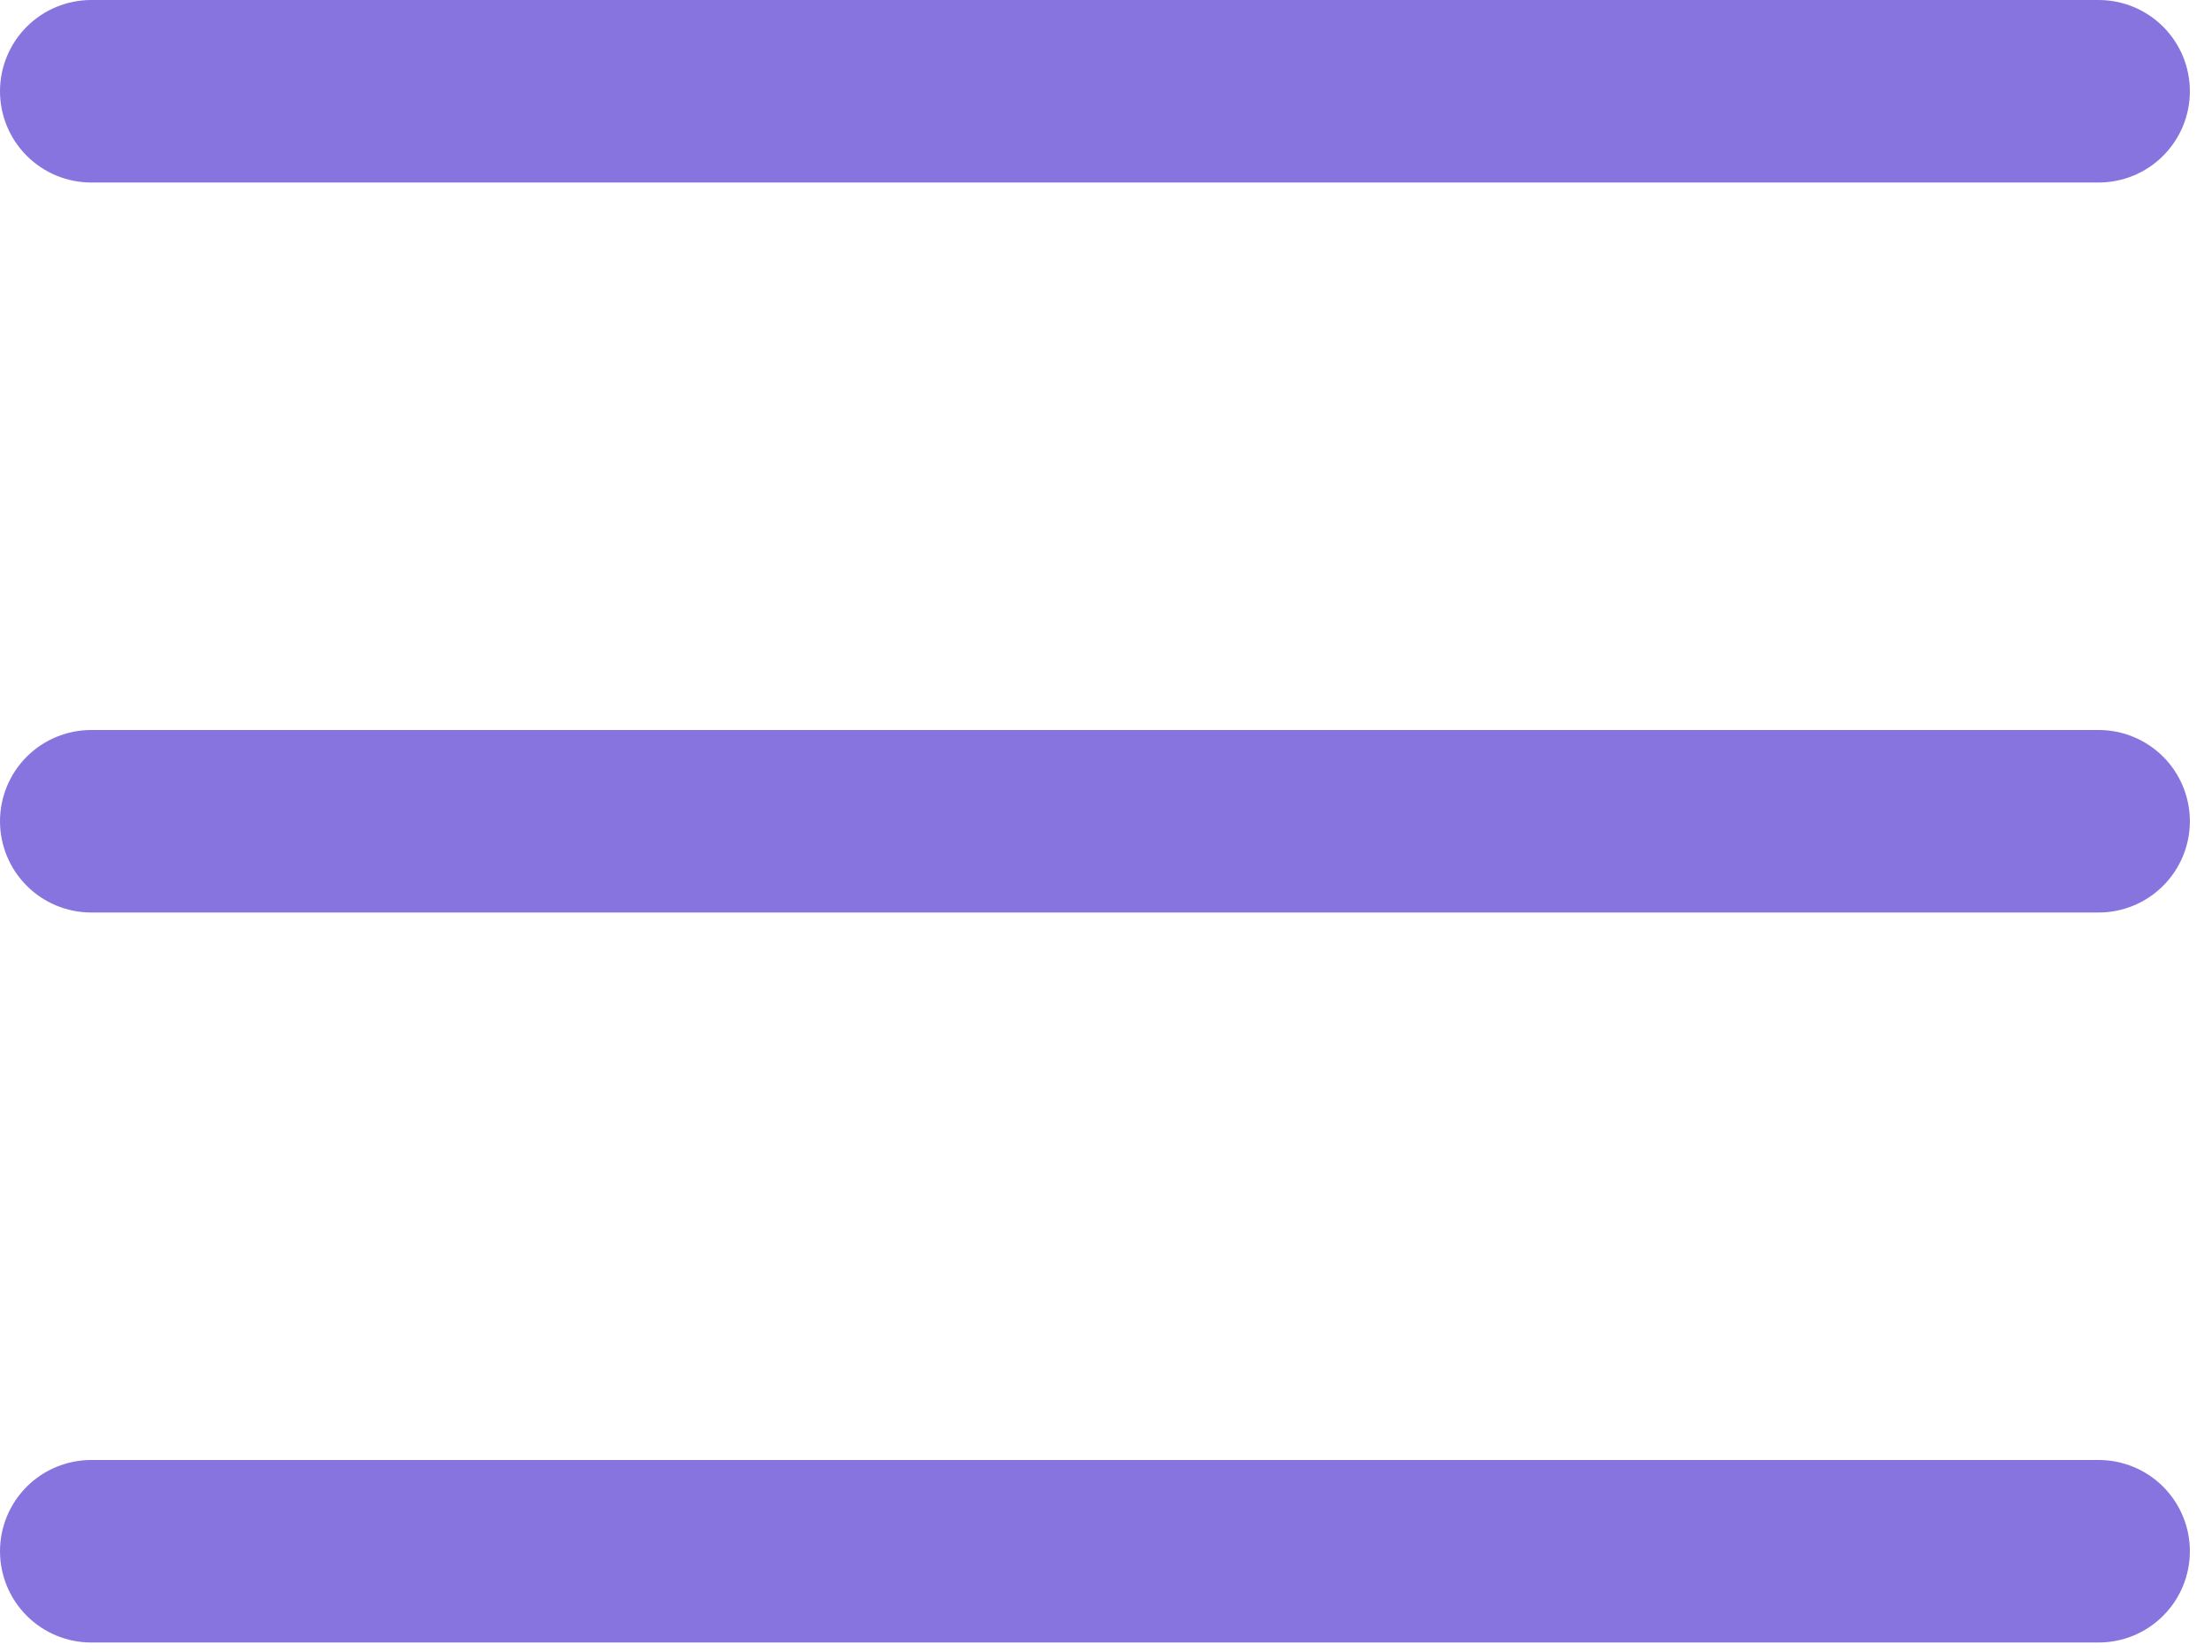 <svg width="75" height="56" viewBox="0 0 75 56" fill="none" xmlns="http://www.w3.org/2000/svg">
<path d="M74.25 27.844C74.25 28.664 73.924 29.451 73.344 30.031C72.764 30.612 71.977 30.938 71.156 30.938H3.094C2.273 30.938 1.486 30.612 0.906 30.031C0.326 29.451 0 28.664 0 27.844C0 27.023 0.326 26.236 0.906 25.656C1.486 25.076 2.273 24.75 3.094 24.75H71.156C71.977 24.75 72.764 25.076 73.344 25.656C73.924 26.236 74.25 27.023 74.25 27.844ZM3.094 6.188H71.156C71.977 6.188 72.764 5.862 73.344 5.281C73.924 4.701 74.25 3.914 74.25 3.094C74.25 2.273 73.924 1.486 73.344 0.906C72.764 0.326 71.977 0 71.156 0H3.094C2.273 0 1.486 0.326 0.906 0.906C0.326 1.486 0 2.273 0 3.094C0 3.914 0.326 4.701 0.906 5.281C1.486 5.862 2.273 6.188 3.094 6.188ZM71.156 49.5H3.094C2.273 49.5 1.486 49.826 0.906 50.406C0.326 50.986 0 51.773 0 52.594C0 53.414 0.326 54.201 0.906 54.781C1.486 55.362 2.273 55.688 3.094 55.688H71.156C71.977 55.688 72.764 55.362 73.344 54.781C73.924 54.201 74.25 53.414 74.25 52.594C74.25 51.773 73.924 50.986 73.344 50.406C72.764 49.826 71.977 49.5 71.156 49.5Z" fill="#8874DF"/>
</svg>
